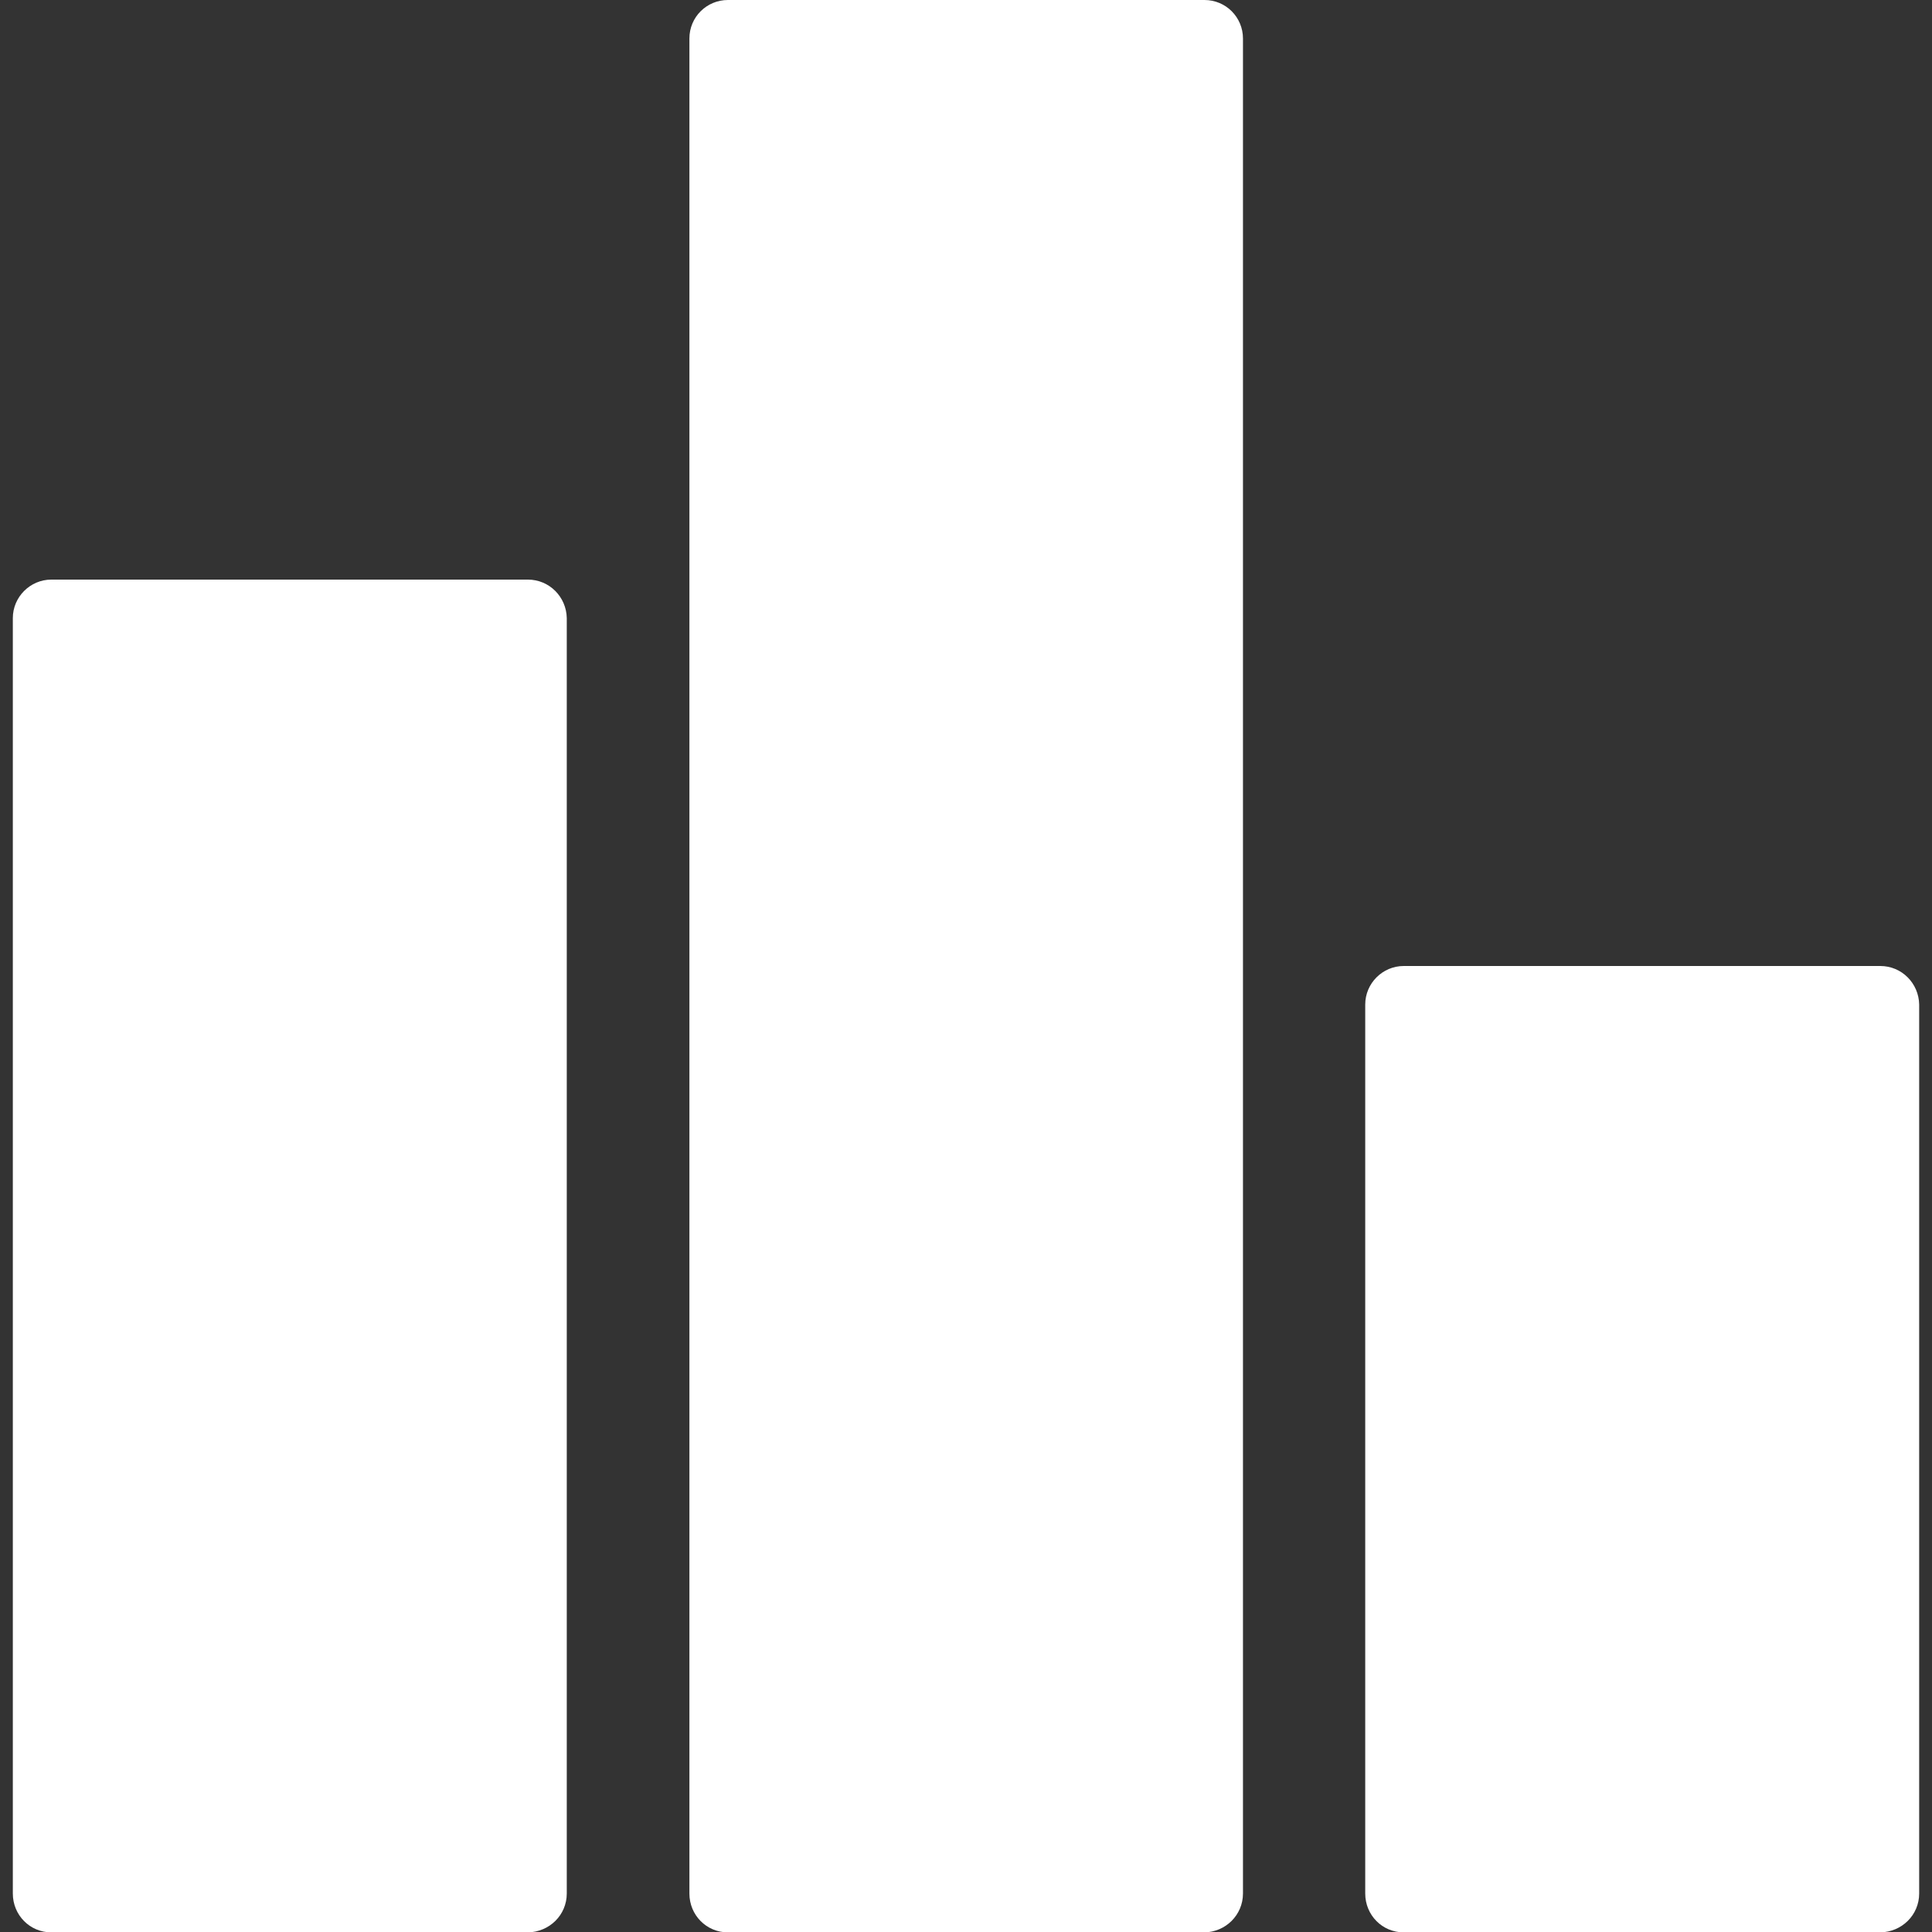 <?xml version="1.0" encoding="utf-8"?>
<!-- Generator: Adobe Illustrator 24.2.1, SVG Export Plug-In . SVG Version: 6.00 Build 0)  -->
<svg version="1.1" id="Layer_1" xmlns="http://www.w3.org/2000/svg" xmlns:xlink="http://www.w3.org/1999/xlink" x="0px" y="0px"
	 viewBox="0 0 512 512" style="enable-background:new 0 0 512 512;" xml:space="preserve">
<rect x="0" y="0" width="512" height="512" fill="#333333" stroke="none"/>
<style type="text/css">
	.st0{fill:#FFFFFF;}
</style>
<path class="st0" d="M150.2,501.8c0,5.7-4.6,10.2-10.3,10.3H13.6c-5.7,0-10.2-4.6-10.2-10.3l0,0V163.8c0-5.6,4.6-10.2,10.2-10.2
	h126.3c5.7,0,10.2,4.6,10.3,10.2V501.8z"/>
<path class="st0" d="M329.4,501.8c0,5.7-4.6,10.2-10.2,10.3H192.9c-5.7,0-10.2-4.6-10.2-10.3V10.2c0-5.7,4.6-10.2,10.2-10.2h126.3
	c5.7,0,10.2,4.6,10.2,10.2V501.8z"/>
<path class="st0" d="M508.6,501.8c0,5.7-4.6,10.2-10.3,10.3H372c-5.7,0-10.2-4.6-10.2-10.3V266.2c0-5.6,4.6-10.2,10.2-10.2h126.3
	c5.7,0,10.2,4.6,10.3,10.2V501.8z"/>
</svg>

